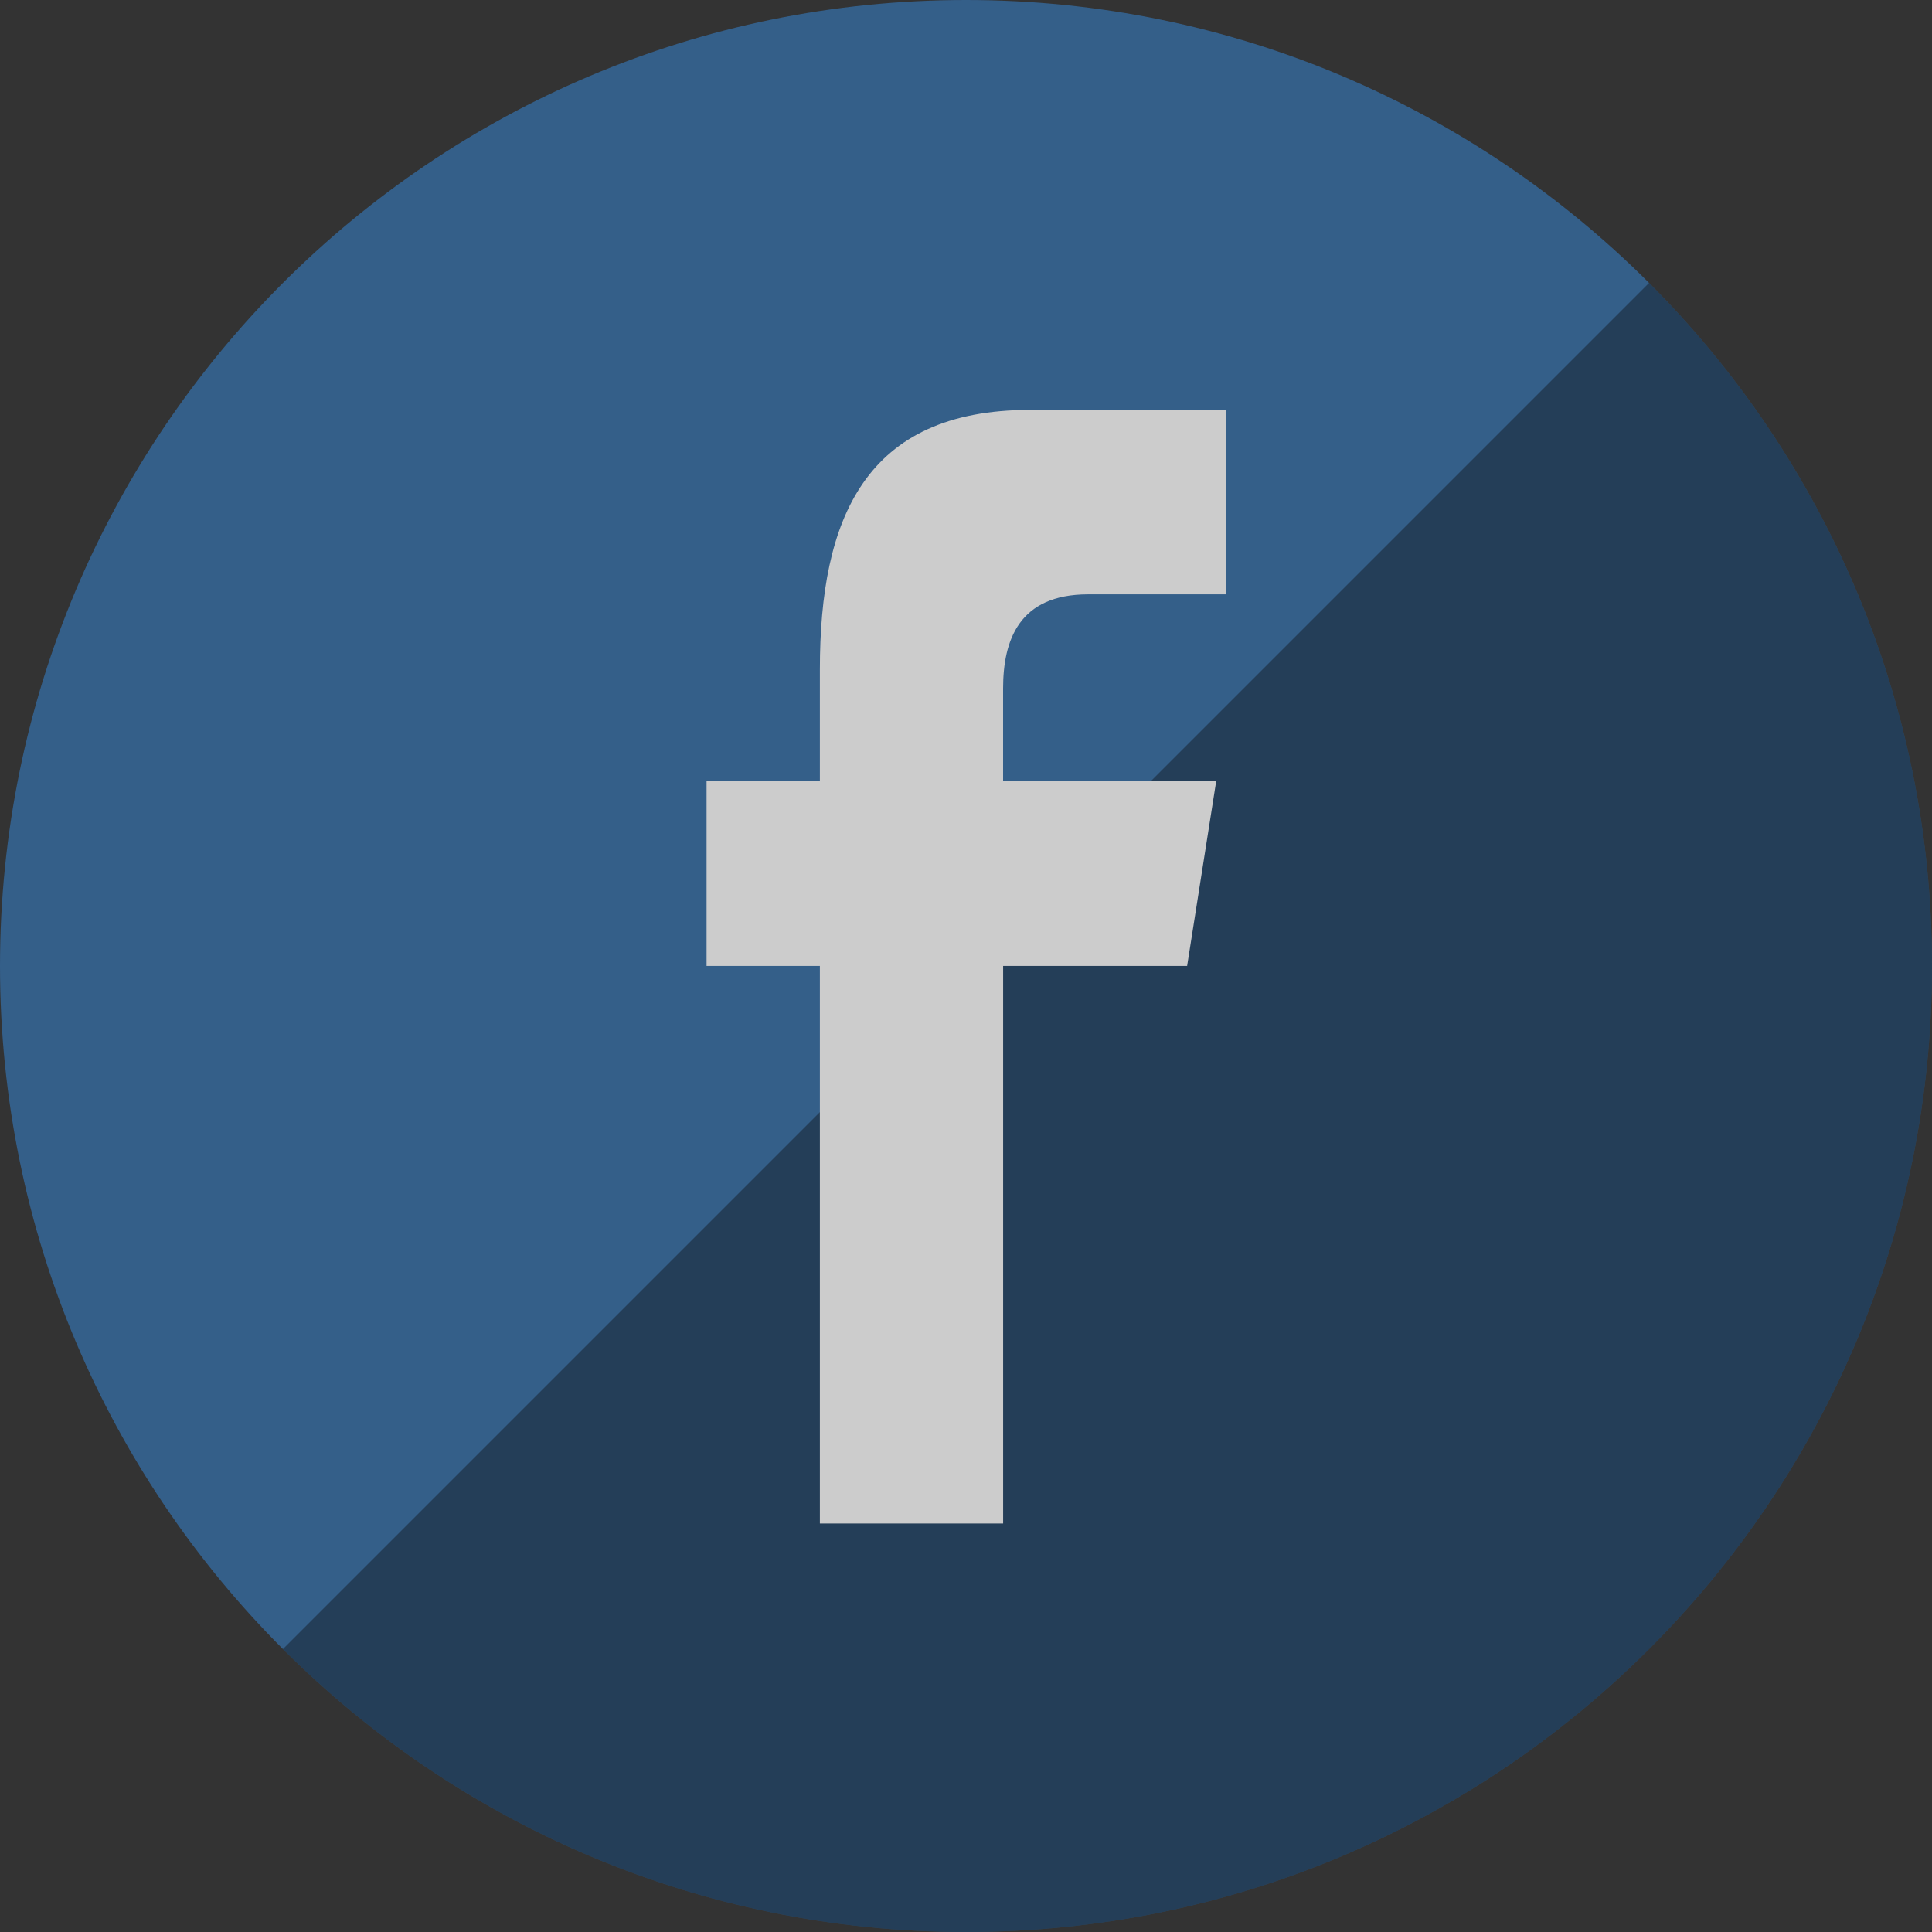 <svg width="60" height="60" xmlns="http://www.w3.org/2000/svg">
 <rect width="100%" height="100%" fill="#333333" stroke="none"/>
 <title/>
 <g>
  <title>Layer 1</title>
  <g opacity="0.75" id="gloss" fill-rule="evenodd" fill="none">
   <g id="facebook">
    <path id="Facebook" fill="#346DA6" d="m30,60c16.569,0 30,-13.431 30,-30c0,-16.569 -13.431,-30 -30,-30c-16.569,0 -30,13.431 -30,30c0,16.569 13.431,30 30,30z"/>
    <path id="svg_3" fill-opacity="0.4" fill="#000000" d="m51.213,8.787c5.429,5.429 8.787,12.929 8.787,21.213c0,16.569 -13.431,30 -30,30c-8.284,0 -15.784,-3.358 -21.213,-8.787l42.426,-42.426z"/>
    <path id="svg_4" fill="#FFFFFF" d="m25.462,47.314l0,-17.315l-3.519,0l0,-5.74l3.519,0l0,-3.471c0,-4.682 1.4,-8.058 6.526,-8.058l6.098,0l0,5.728l-4.294,0c-2.15,0 -2.64,1.429 -2.64,2.925l0,2.876l6.618,0l-0.903,5.74l-5.714,0l0,17.315l-5.69,0z"/>
   </g>
  </g>
 </g>
</svg>